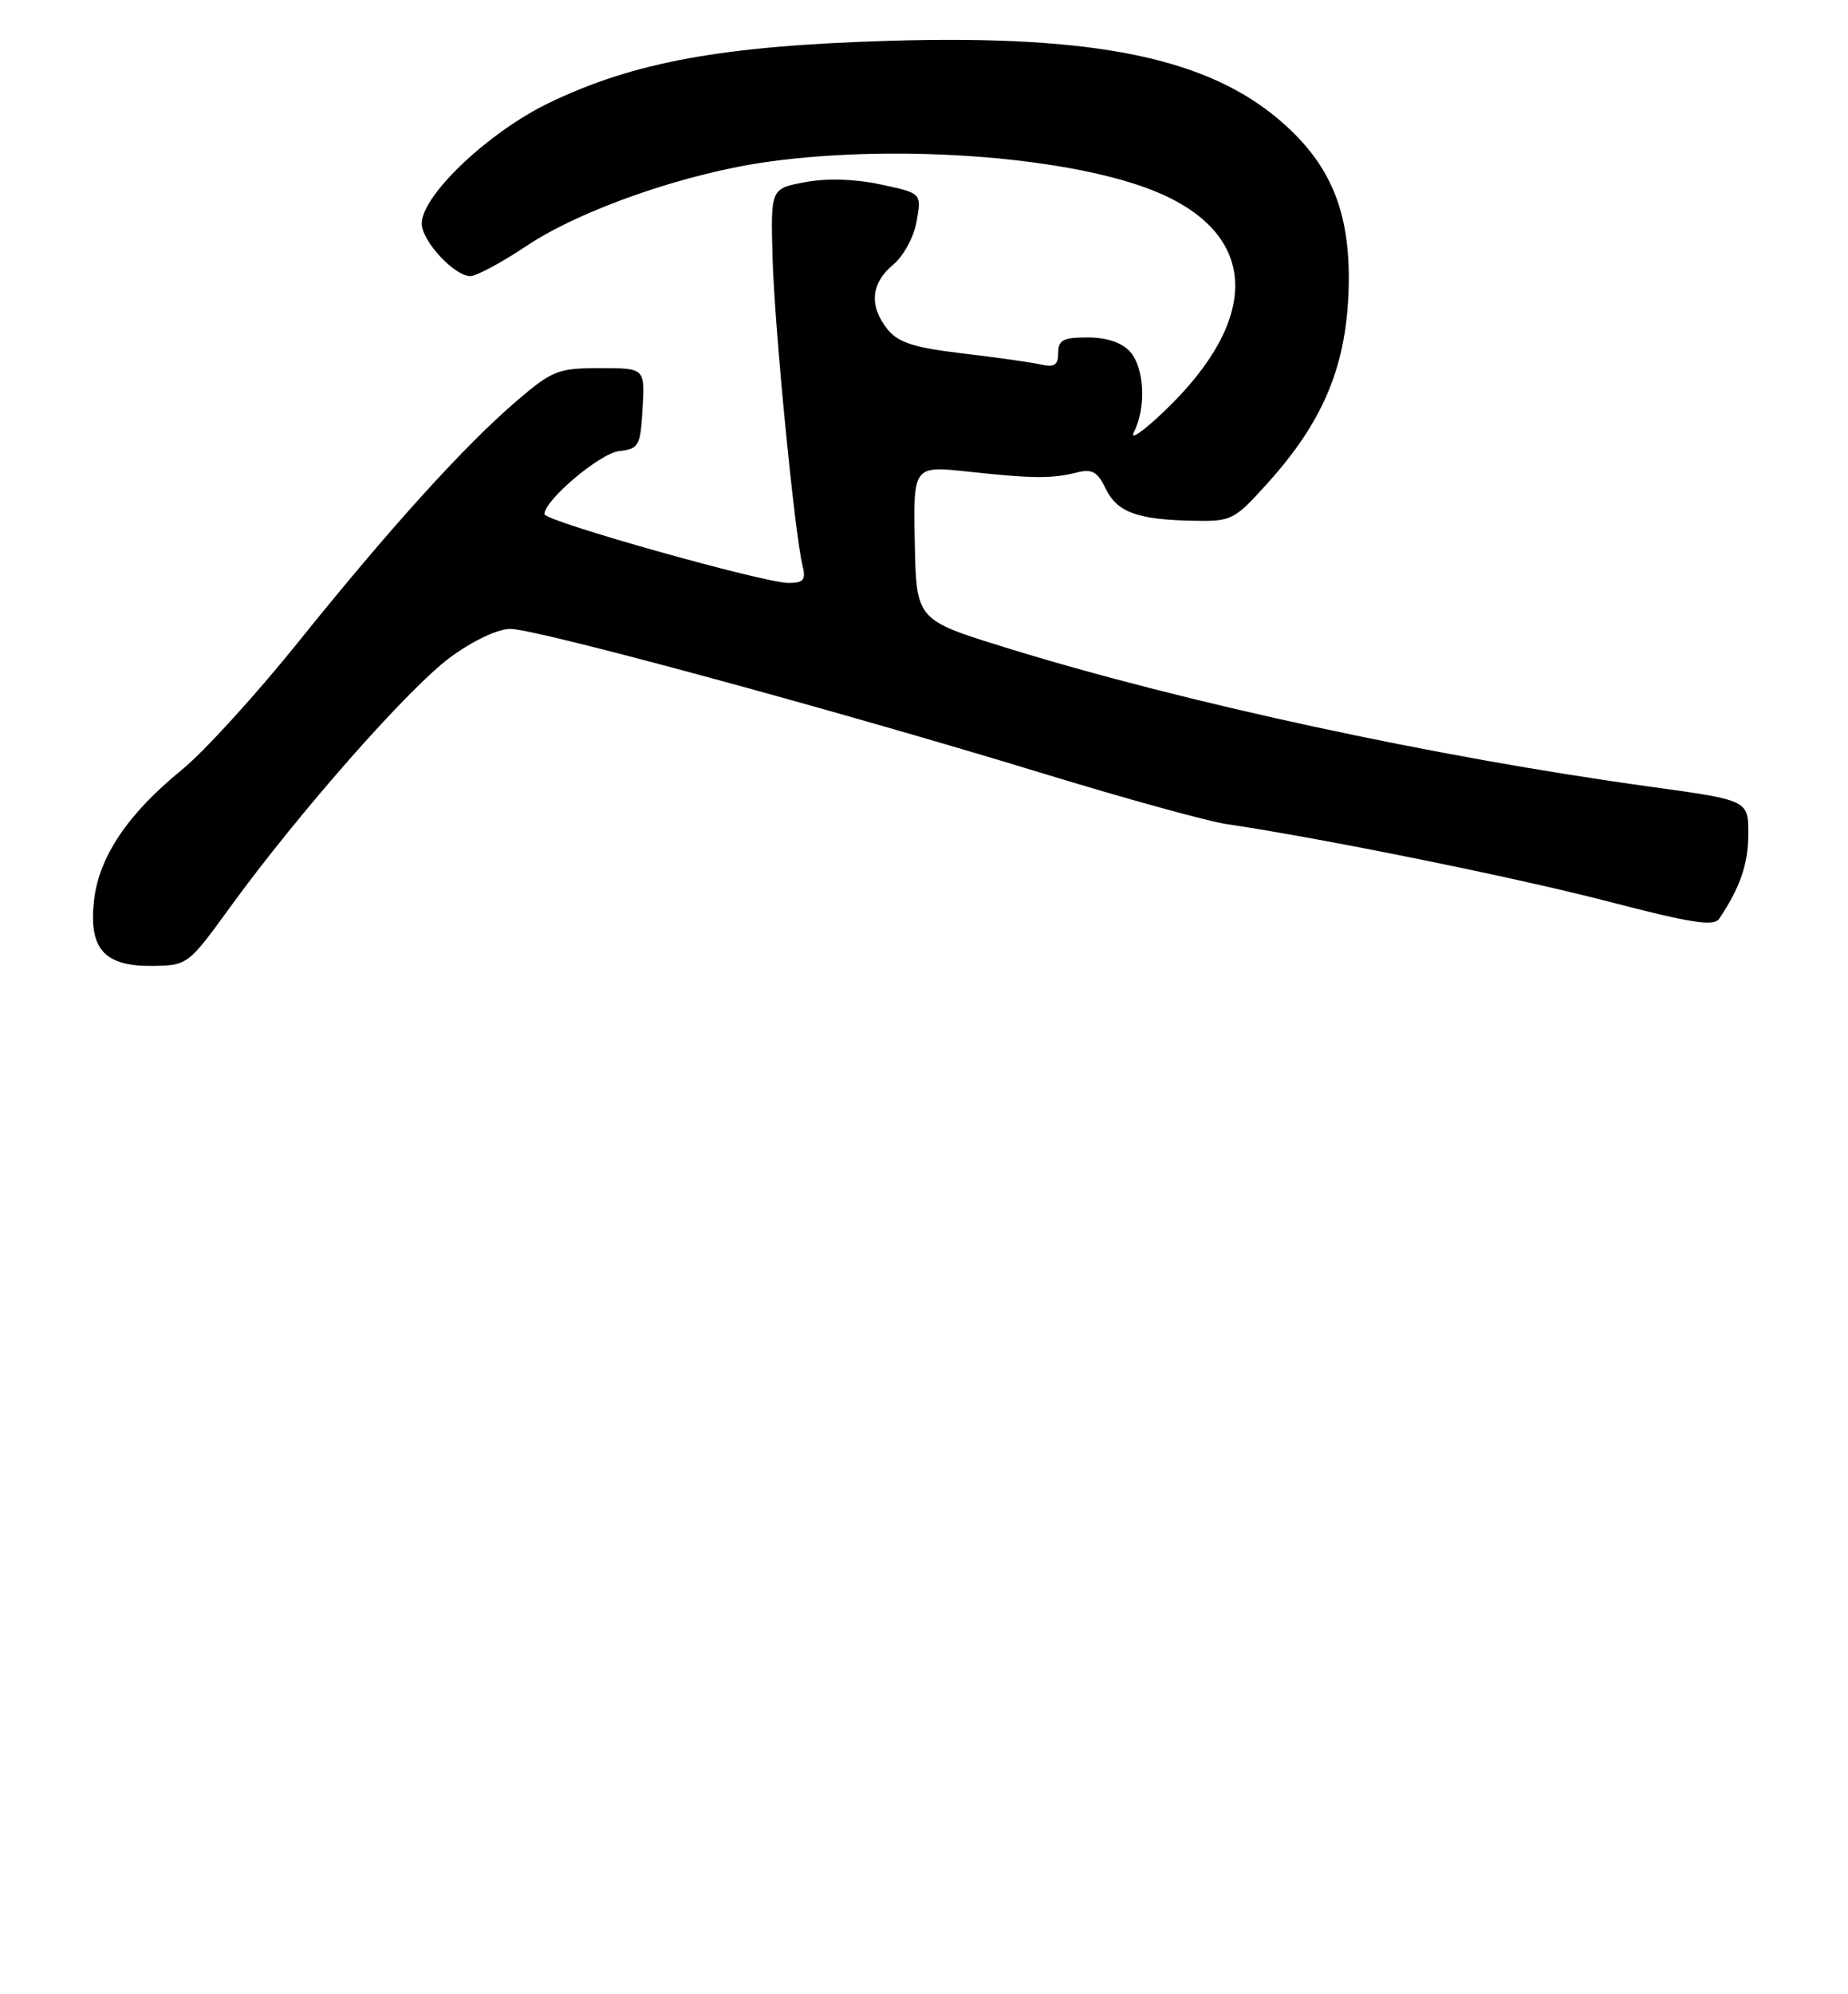 <?xml version="1.0" encoding="UTF-8" standalone="no"?>
<!DOCTYPE svg PUBLIC "-//W3C//DTD SVG 1.1//EN" "http://www.w3.org/Graphics/SVG/1.1/DTD/svg11.dtd" >
<svg xmlns="http://www.w3.org/2000/svg" xmlns:xlink="http://www.w3.org/1999/xlink" version="1.1" viewBox="0 0 241 260">
 <g >
 <path fill="currentColor"
d=" M 30.00 118.30 C 38.92 106.01 53.32 89.67 58.73 85.70 C 61.70 83.52 64.92 82.00 66.57 82.00 C 69.95 82.00 109.18 92.64 136.00 100.84 C 146.73 104.12 157.53 107.10 160.00 107.46 C 172.36 109.28 197.98 114.47 209.91 117.59 C 220.57 120.36 223.51 120.82 224.20 119.79 C 226.93 115.75 228.00 112.62 228.00 108.72 C 228.00 104.34 228.00 104.34 215.25 102.58 C 187.32 98.74 154.23 91.60 131.00 84.39 C 119.50 80.82 119.50 80.82 119.30 70.77 C 119.10 60.72 119.10 60.72 126.30 61.50 C 134.73 62.41 137.16 62.43 140.46 61.60 C 142.42 61.11 143.14 61.52 144.19 63.70 C 145.68 66.80 148.31 67.76 155.66 67.90 C 160.63 68.00 160.97 67.82 165.36 62.94 C 172.44 55.07 175.43 48.06 175.85 38.41 C 176.28 28.18 173.83 21.78 167.26 16.00 C 157.69 7.57 143.00 4.52 116.00 5.32 C 94.24 5.97 82.72 8.07 71.63 13.40 C 63.72 17.21 55.00 25.47 55.00 29.15 C 55.00 31.41 59.25 36.00 61.34 36.00 C 62.13 36.00 65.44 34.22 68.69 32.05 C 75.77 27.32 89.53 22.54 100.32 21.07 C 117.70 18.69 140.36 20.52 151.15 25.16 C 164.10 30.73 164.41 41.53 151.96 53.50 C 149.10 56.25 147.27 57.52 147.88 56.32 C 149.51 53.13 149.25 47.93 147.35 45.83 C 146.29 44.66 144.30 44.00 141.85 44.00 C 138.65 44.00 138.00 44.34 138.00 46.02 C 138.00 47.60 137.51 47.93 135.75 47.53 C 134.51 47.25 129.91 46.59 125.51 46.08 C 119.22 45.33 117.15 44.67 115.76 42.96 C 113.32 39.93 113.56 36.94 116.45 34.54 C 117.84 33.38 119.18 30.92 119.54 28.84 C 120.19 25.19 120.19 25.19 114.84 24.05 C 111.47 23.33 107.84 23.22 105.00 23.75 C 100.50 24.59 100.50 24.59 100.75 33.55 C 100.99 42.53 103.62 69.54 104.66 73.75 C 105.12 75.60 104.80 76.00 102.86 76.01 C 99.65 76.02 71.00 67.95 71.00 67.04 C 71.00 65.21 78.23 59.11 80.73 58.82 C 83.32 58.52 83.52 58.16 83.80 53.25 C 84.10 48.00 84.10 48.00 78.24 48.00 C 72.79 48.00 72.03 48.30 67.41 52.25 C 60.64 58.04 50.91 68.77 38.96 83.64 C 33.46 90.49 26.61 98.01 23.74 100.35 C 16.67 106.11 12.90 111.71 12.26 117.41 C 11.55 123.73 13.60 126.02 19.90 125.94 C 24.46 125.88 24.55 125.80 30.00 118.30 Z "/>
</g>
</svg>